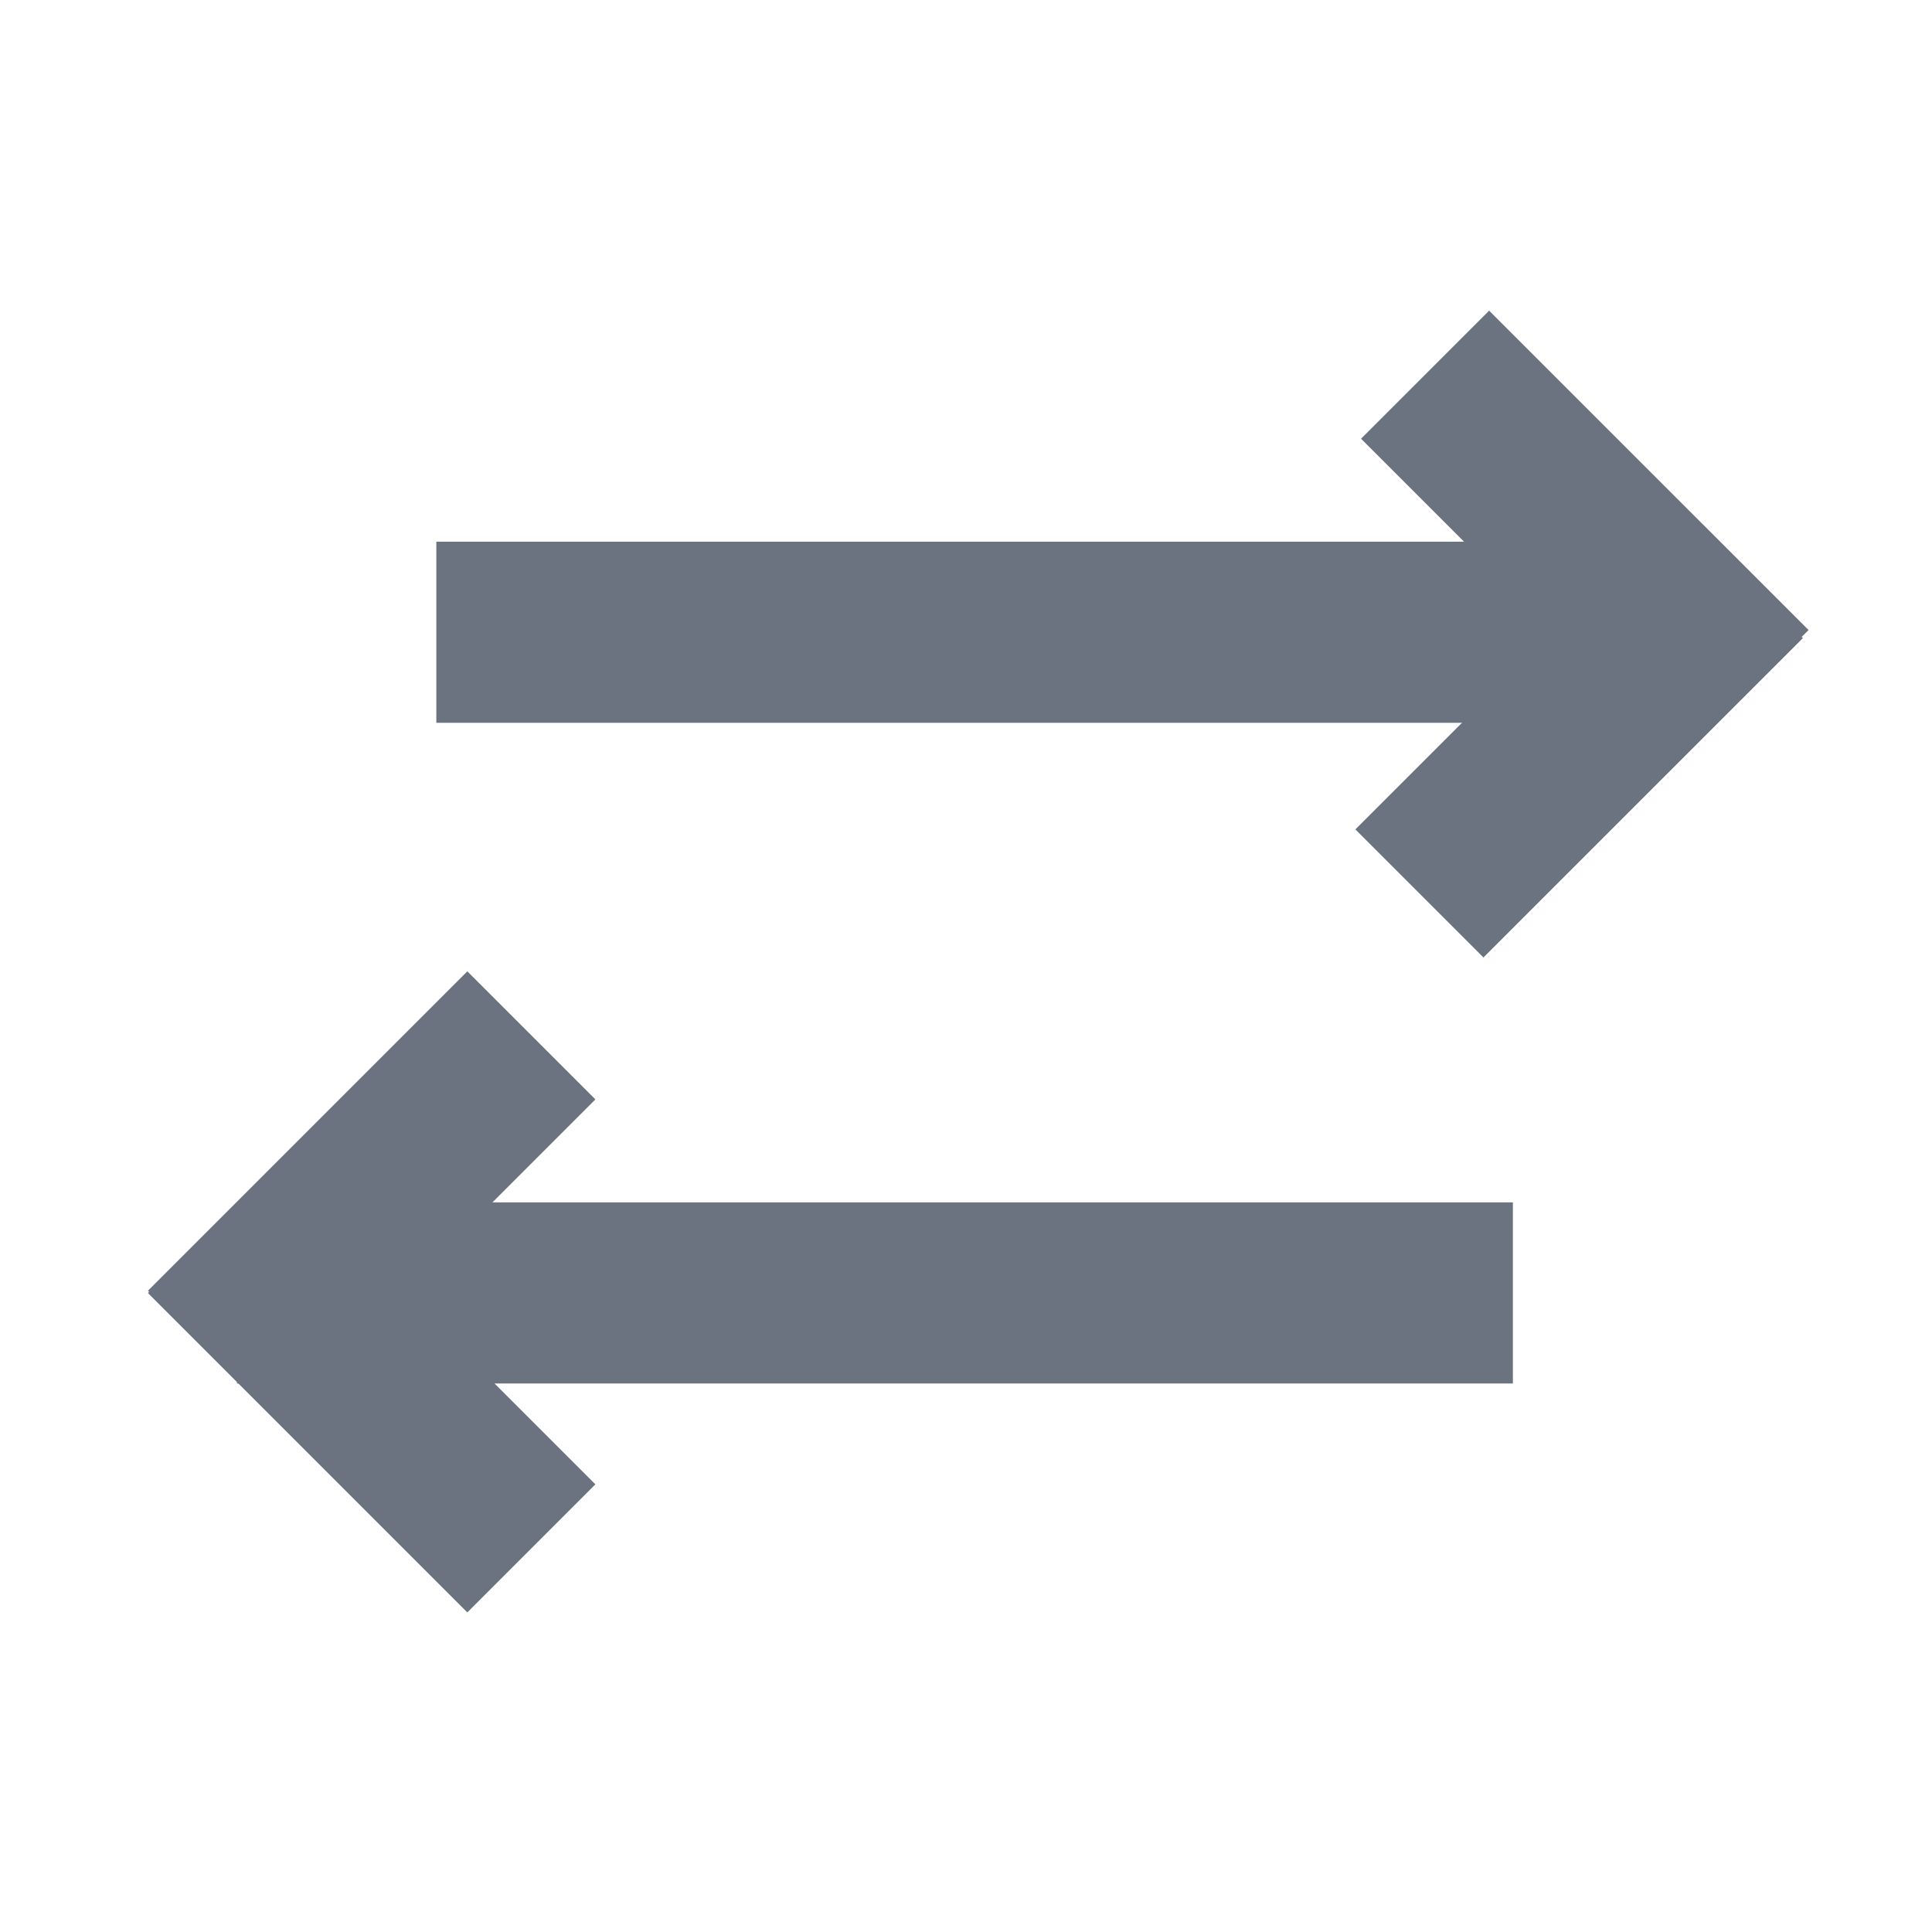 <svg width="32" height="32" xmlns="http://www.w3.org/2000/svg">
 <g>
  <line stroke="#6b7280" stroke-width="3" y2="10.472" x2="28.36" y1="10.472" x1="7.227"/>
  <line y2="11.496" x2="28.895" y1="6.206" x1="23.604" stroke-width="3" stroke="#6b7280"/>
  <line transform="rotate(90 26.155 12.153)" y2="14.798" x2="28.8" y1="9.507" x1="23.51" stroke-width="3" stroke="#6b7280"/>
  <line stroke="#6b7280" stroke-width="3" y2="21.415" x2="25.058" y1="21.415" x1="3.925"/>
  <line y2="25.646" x2="8.801" y1="20.356" x1="3.511" stroke-width="3" stroke="#6b7280"/>
  <line transform="rotate(90 6.156 19.794)" y2="22.439" x2="8.801" y1="17.149" x1="3.511" stroke-width="3" stroke="#6b7280"/>
 </g>
</svg>
